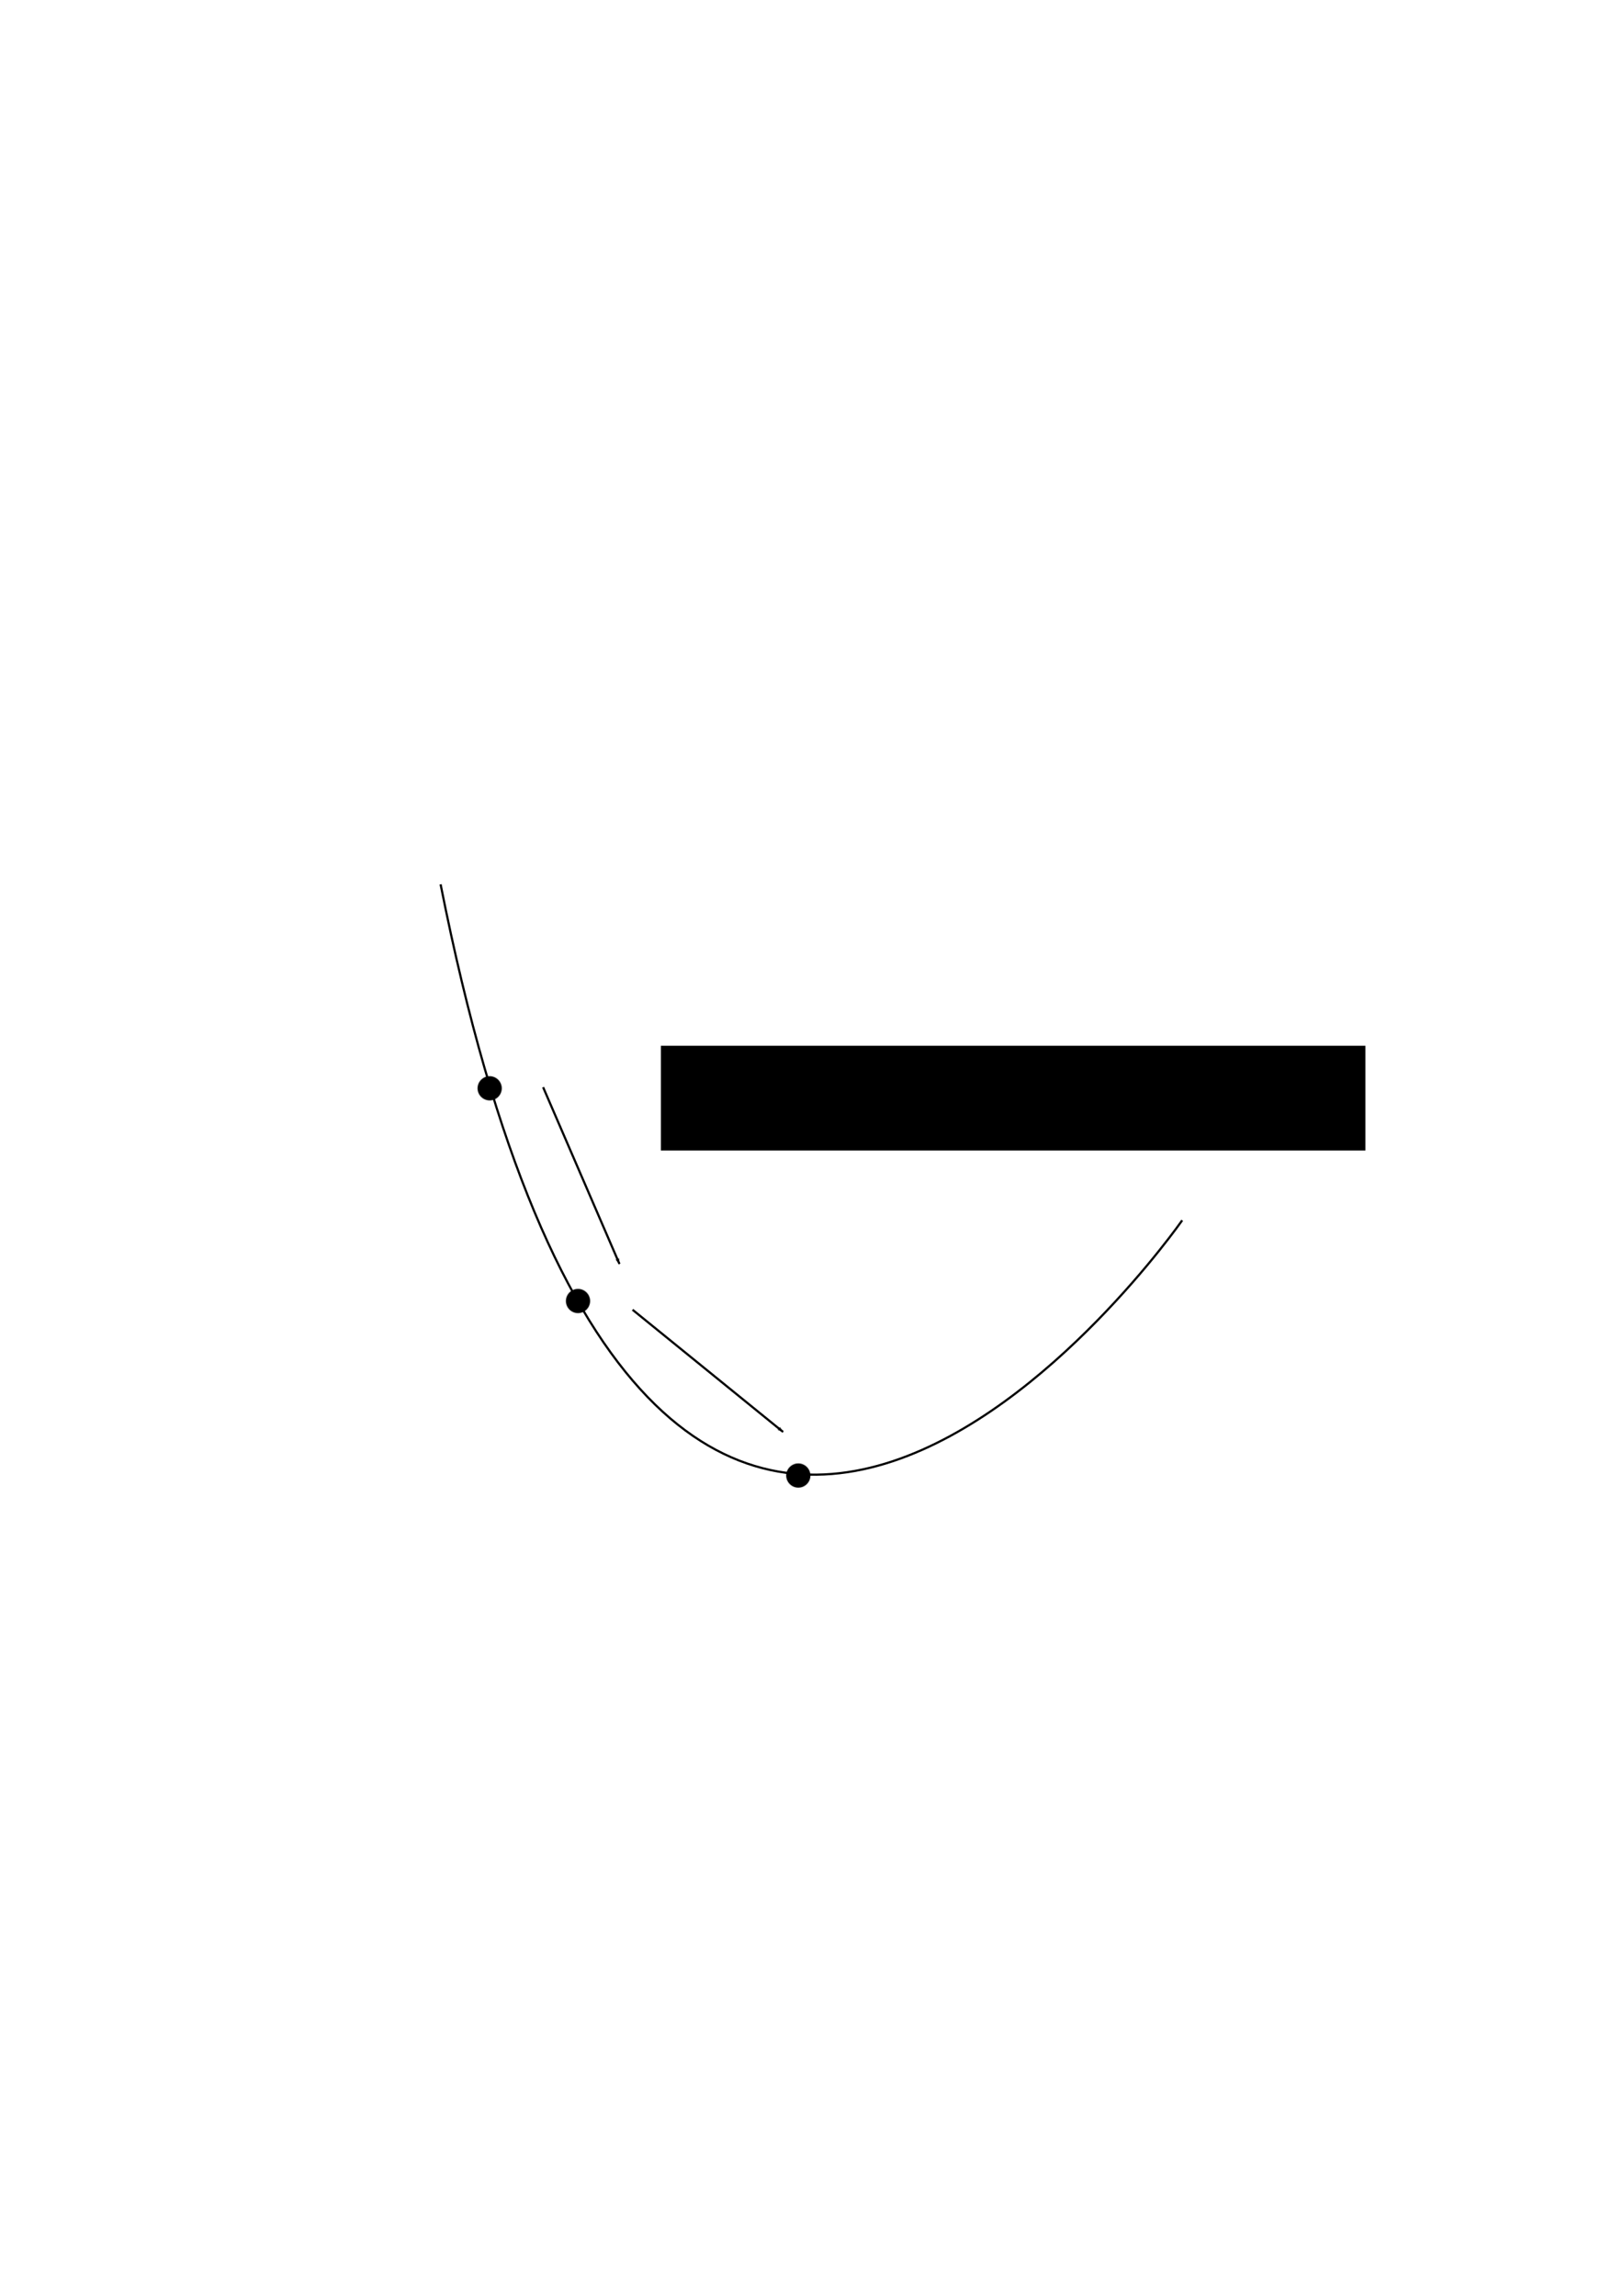 <?xml version="1.0" encoding="UTF-8" standalone="no"?>
<!-- Created with Inkscape (http://www.inkscape.org/) -->
<svg
   xmlns:dc="http://purl.org/dc/elements/1.1/"
   xmlns:cc="http://creativecommons.org/ns#"
   xmlns:rdf="http://www.w3.org/1999/02/22-rdf-syntax-ns#"
   xmlns:svg="http://www.w3.org/2000/svg"
   xmlns="http://www.w3.org/2000/svg"
   xmlns:sodipodi="http://sodipodi.sourceforge.net/DTD/sodipodi-0.dtd"
   xmlns:inkscape="http://www.inkscape.org/namespaces/inkscape"
   width="744.094"
   height="1052.362"
   id="svg2"
   sodipodi:version="0.32"
   inkscape:version="0.46"
   sodipodi:docname="spatial-inference.svg"
   inkscape:output_extension="org.inkscape.output.svg.inkscape">
  <defs
     id="defs4">
    <marker
       inkscape:stockid="Arrow1Lend"
       orient="auto"
       refY="0.0"
       refX="0.0"
       id="Arrow1Lend"
       style="overflow:visible;">
      <path
         id="path3175"
         d="M 0.0,0.0 L 5.0,-5.0 L -12.5,0.0 L 5.0,5.0 L 0.0,0.0 z "
         style="fill-rule:evenodd;stroke:#000000;stroke-width:1.0pt;marker-start:none;"
         transform="scale(0.8) rotate(180) translate(12.5,0)" />
    </marker>
    <inkscape:perspective
       sodipodi:type="inkscape:persp3d"
       inkscape:vp_x="0 : 526.18109 : 1"
       inkscape:vp_y="0 : 1000 : 0"
       inkscape:vp_z="744.09448 : 526.18109 : 1"
       inkscape:persp3d-origin="372.04724 : 350.78739 : 1"
       id="perspective10" />
  </defs>
  <sodipodi:namedview
     id="base"
     pagecolor="#ffffff"
     bordercolor="#666666"
     borderopacity="1.0"
     gridtolerance="10000"
     guidetolerance="10"
     objecttolerance="10"
     inkscape:pageopacity="0.0"
     inkscape:pageshadow="2"
     inkscape:zoom="1"
     inkscape:cx="375"
     inkscape:cy="520"
     inkscape:document-units="px"
     inkscape:current-layer="layer1"
     showgrid="false"
     inkscape:window-width="1009"
     inkscape:window-height="1240"
     inkscape:window-x="30"
     inkscape:window-y="30" />
  <g
     inkscape:label="Layer 1"
     inkscape:groupmode="layer"
     id="layer1">
    <path
       style="fill:none;fill-rule:evenodd;stroke:#000000;stroke-width:1px;stroke-linecap:butt;stroke-linejoin:miter;stroke-opacity:1"
       d="M 202,405.362 C 301,905.362 542,559.362 542,559.362"
       id="path2385"
       sodipodi:nodetypes="cc" />
    <path
       sodipodi:type="arc"
       style="opacity:1;fill:#000000;fill-opacity:1;fill-rule:evenodd;stroke:#000000;stroke-width:0.709;stroke-miterlimit:4;stroke-dasharray:none;stroke-opacity:0.153"
       id="path2387"
       sodipodi:cx="160.5"
       sodipodi:cy="473.86218"
       sodipodi:rx="5.5"
       sodipodi:ry="5.5"
       d="M 166,473.862 A 5.5,5.5 0 1 1 155,473.862 A 5.5,5.5 0 1 1 166,473.862 z"
       transform="translate(64,25)" />
    <path
       sodipodi:type="arc"
       style="opacity:1;fill:#000000;fill-opacity:1;fill-rule:evenodd;stroke:#000000;stroke-width:0.709;stroke-miterlimit:4;stroke-dasharray:none;stroke-opacity:0.153"
       id="path2389"
       sodipodi:cx="160.5"
       sodipodi:cy="473.86218"
       sodipodi:rx="5.5"
       sodipodi:ry="5.5"
       d="M 166,473.862 A 5.5,5.5 0 1 1 155,473.862 A 5.5,5.5 0 1 1 166,473.862 z"
       transform="translate(104.5,122.5)" />
    <path
       sodipodi:type="arc"
       style="opacity:1;fill:#000000;fill-opacity:1;fill-rule:evenodd;stroke:#000000;stroke-width:0.709;stroke-miterlimit:4;stroke-dasharray:none;stroke-opacity:0.153"
       id="path2391"
       sodipodi:cx="160.5"
       sodipodi:cy="473.86218"
       sodipodi:rx="5.5"
       sodipodi:ry="5.5"
       d="M 166,473.862 A 5.5,5.5 0 1 1 155,473.862 A 5.5,5.5 0 1 1 166,473.862 z"
       transform="translate(205.5,202.5)" />
    <path
       style="fill:none;fill-rule:evenodd;stroke:#000000;stroke-width:1px;stroke-linecap:butt;stroke-linejoin:miter;marker-mid:none;marker-end:url(#Arrow1Lend);stroke-opacity:1"
       d="M 290,600.362 L 359,656.362"
       id="path2397" />
    <path
       style="fill:none;fill-rule:evenodd;stroke:#000000;stroke-width:1px;stroke-linecap:butt;stroke-linejoin:miter;marker-end:url(#Arrow1Lend);stroke-opacity:1"
       d="M 249,498.362 L 284,579.362"
       id="path5492" />
    <flowRoot
       xml:space="preserve"
       id="flowRoot6009"
       style="font-size:18px;font-style:normal;font-variant:normal;font-weight:normal;font-stretch:normal;text-align:start;line-height:100%;writing-mode:lr-tb;text-anchor:start;fill:#000000;fill-opacity:1;stroke:none;stroke-width:1px;stroke-linecap:butt;stroke-linejoin:miter;stroke-opacity:1;font-family:Arial;-inkscape-font-specification:Arial"
       transform="translate(9,43)"><flowRegion
         id="flowRegion6011"><rect
           id="rect6013"
           width="323"
           height="48"
           x="294"
           y="436.362" /></flowRegion><flowPara
         id="flowPara6015"
         style="font-size:24px">Each point represents a state of the inference engine.</flowPara><flowPara
         id="flowPara6017"
         style="font-size:24px" /></flowRoot>  </g>
</svg>
